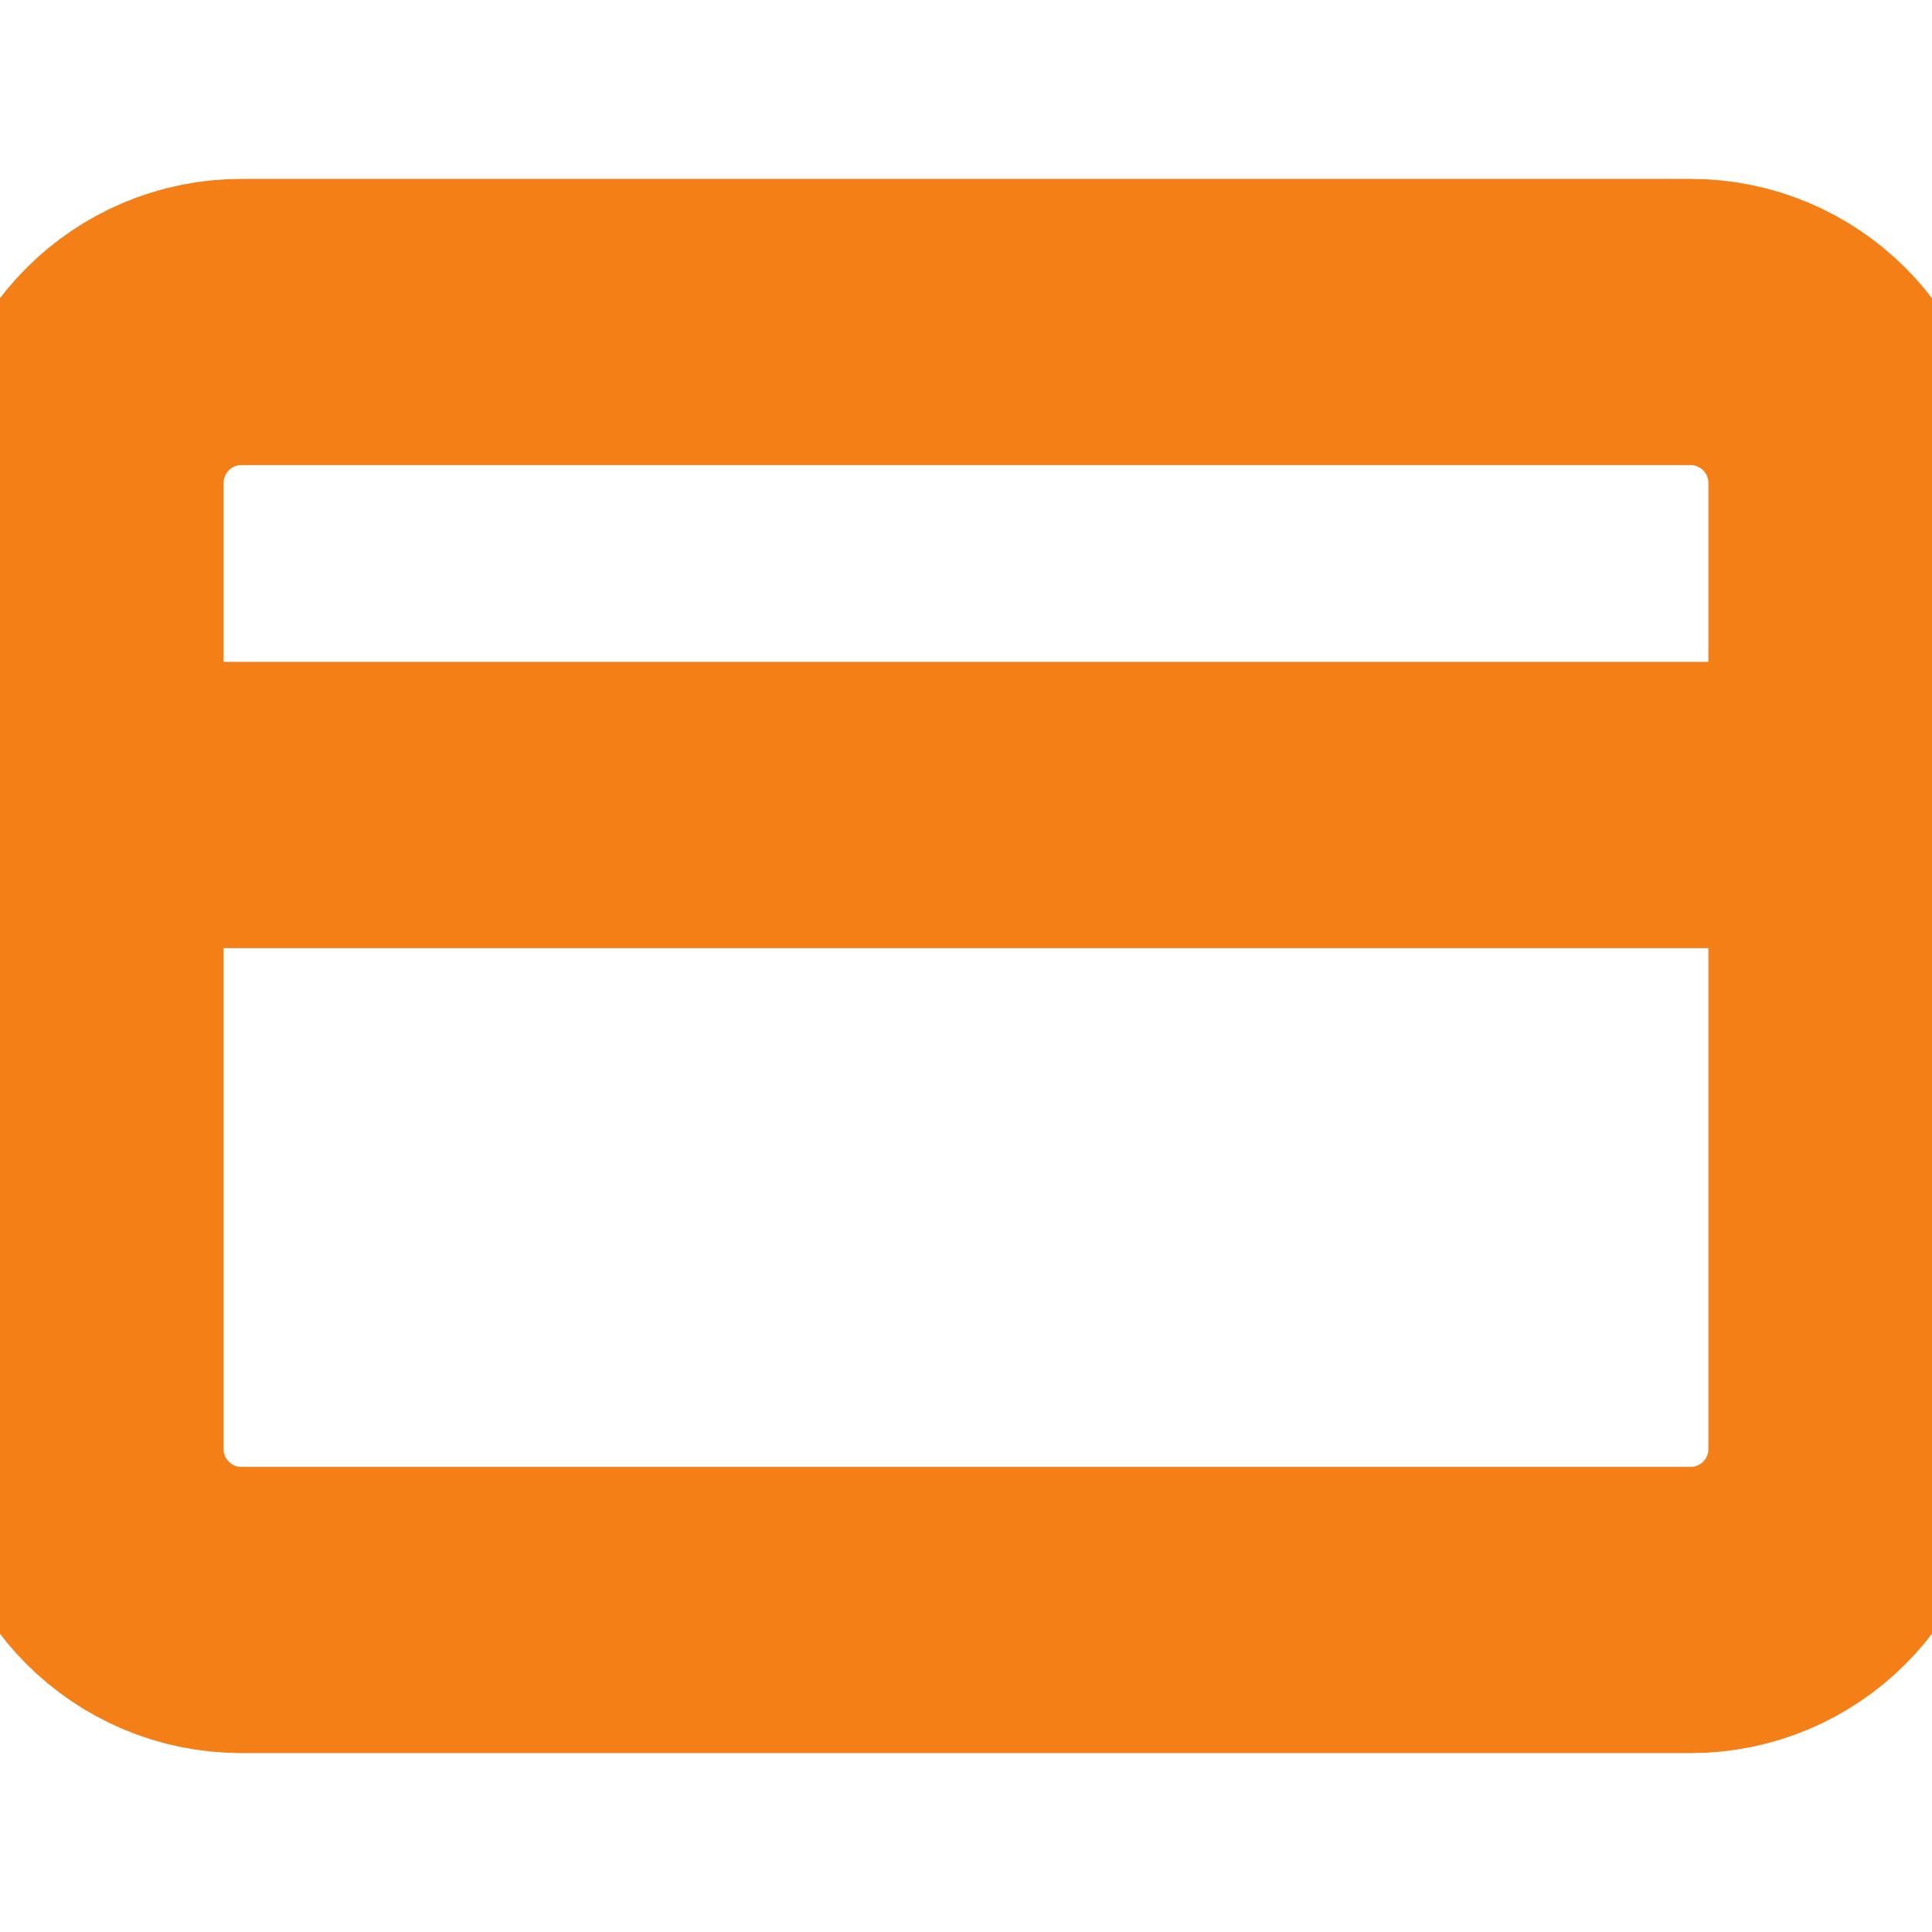 <svg width="27" height="27" viewBox="0 0 27 27" fill="none" xmlns="http://www.w3.org/2000/svg">
<g clip-path="url(#clip0_224_1145)">
<path d="M1.125 11.25H25.875M3.375 4.5H23.625C24.868 4.5 25.875 5.507 25.875 6.75V20.25C25.875 21.493 24.868 22.5 23.625 22.5H3.375C2.132 22.5 1.125 21.493 1.125 20.25V6.75C1.125 5.507 2.132 4.5 3.375 4.5Z" stroke="#F57F17" stroke-width="4" stroke-linecap="round" stroke-linejoin="round"/>
</g>
<defs>
<clipPath id="clip0_224_1145">
<rect width="27" height="27" fill="white"/>
</clipPath>
</defs>
</svg>
